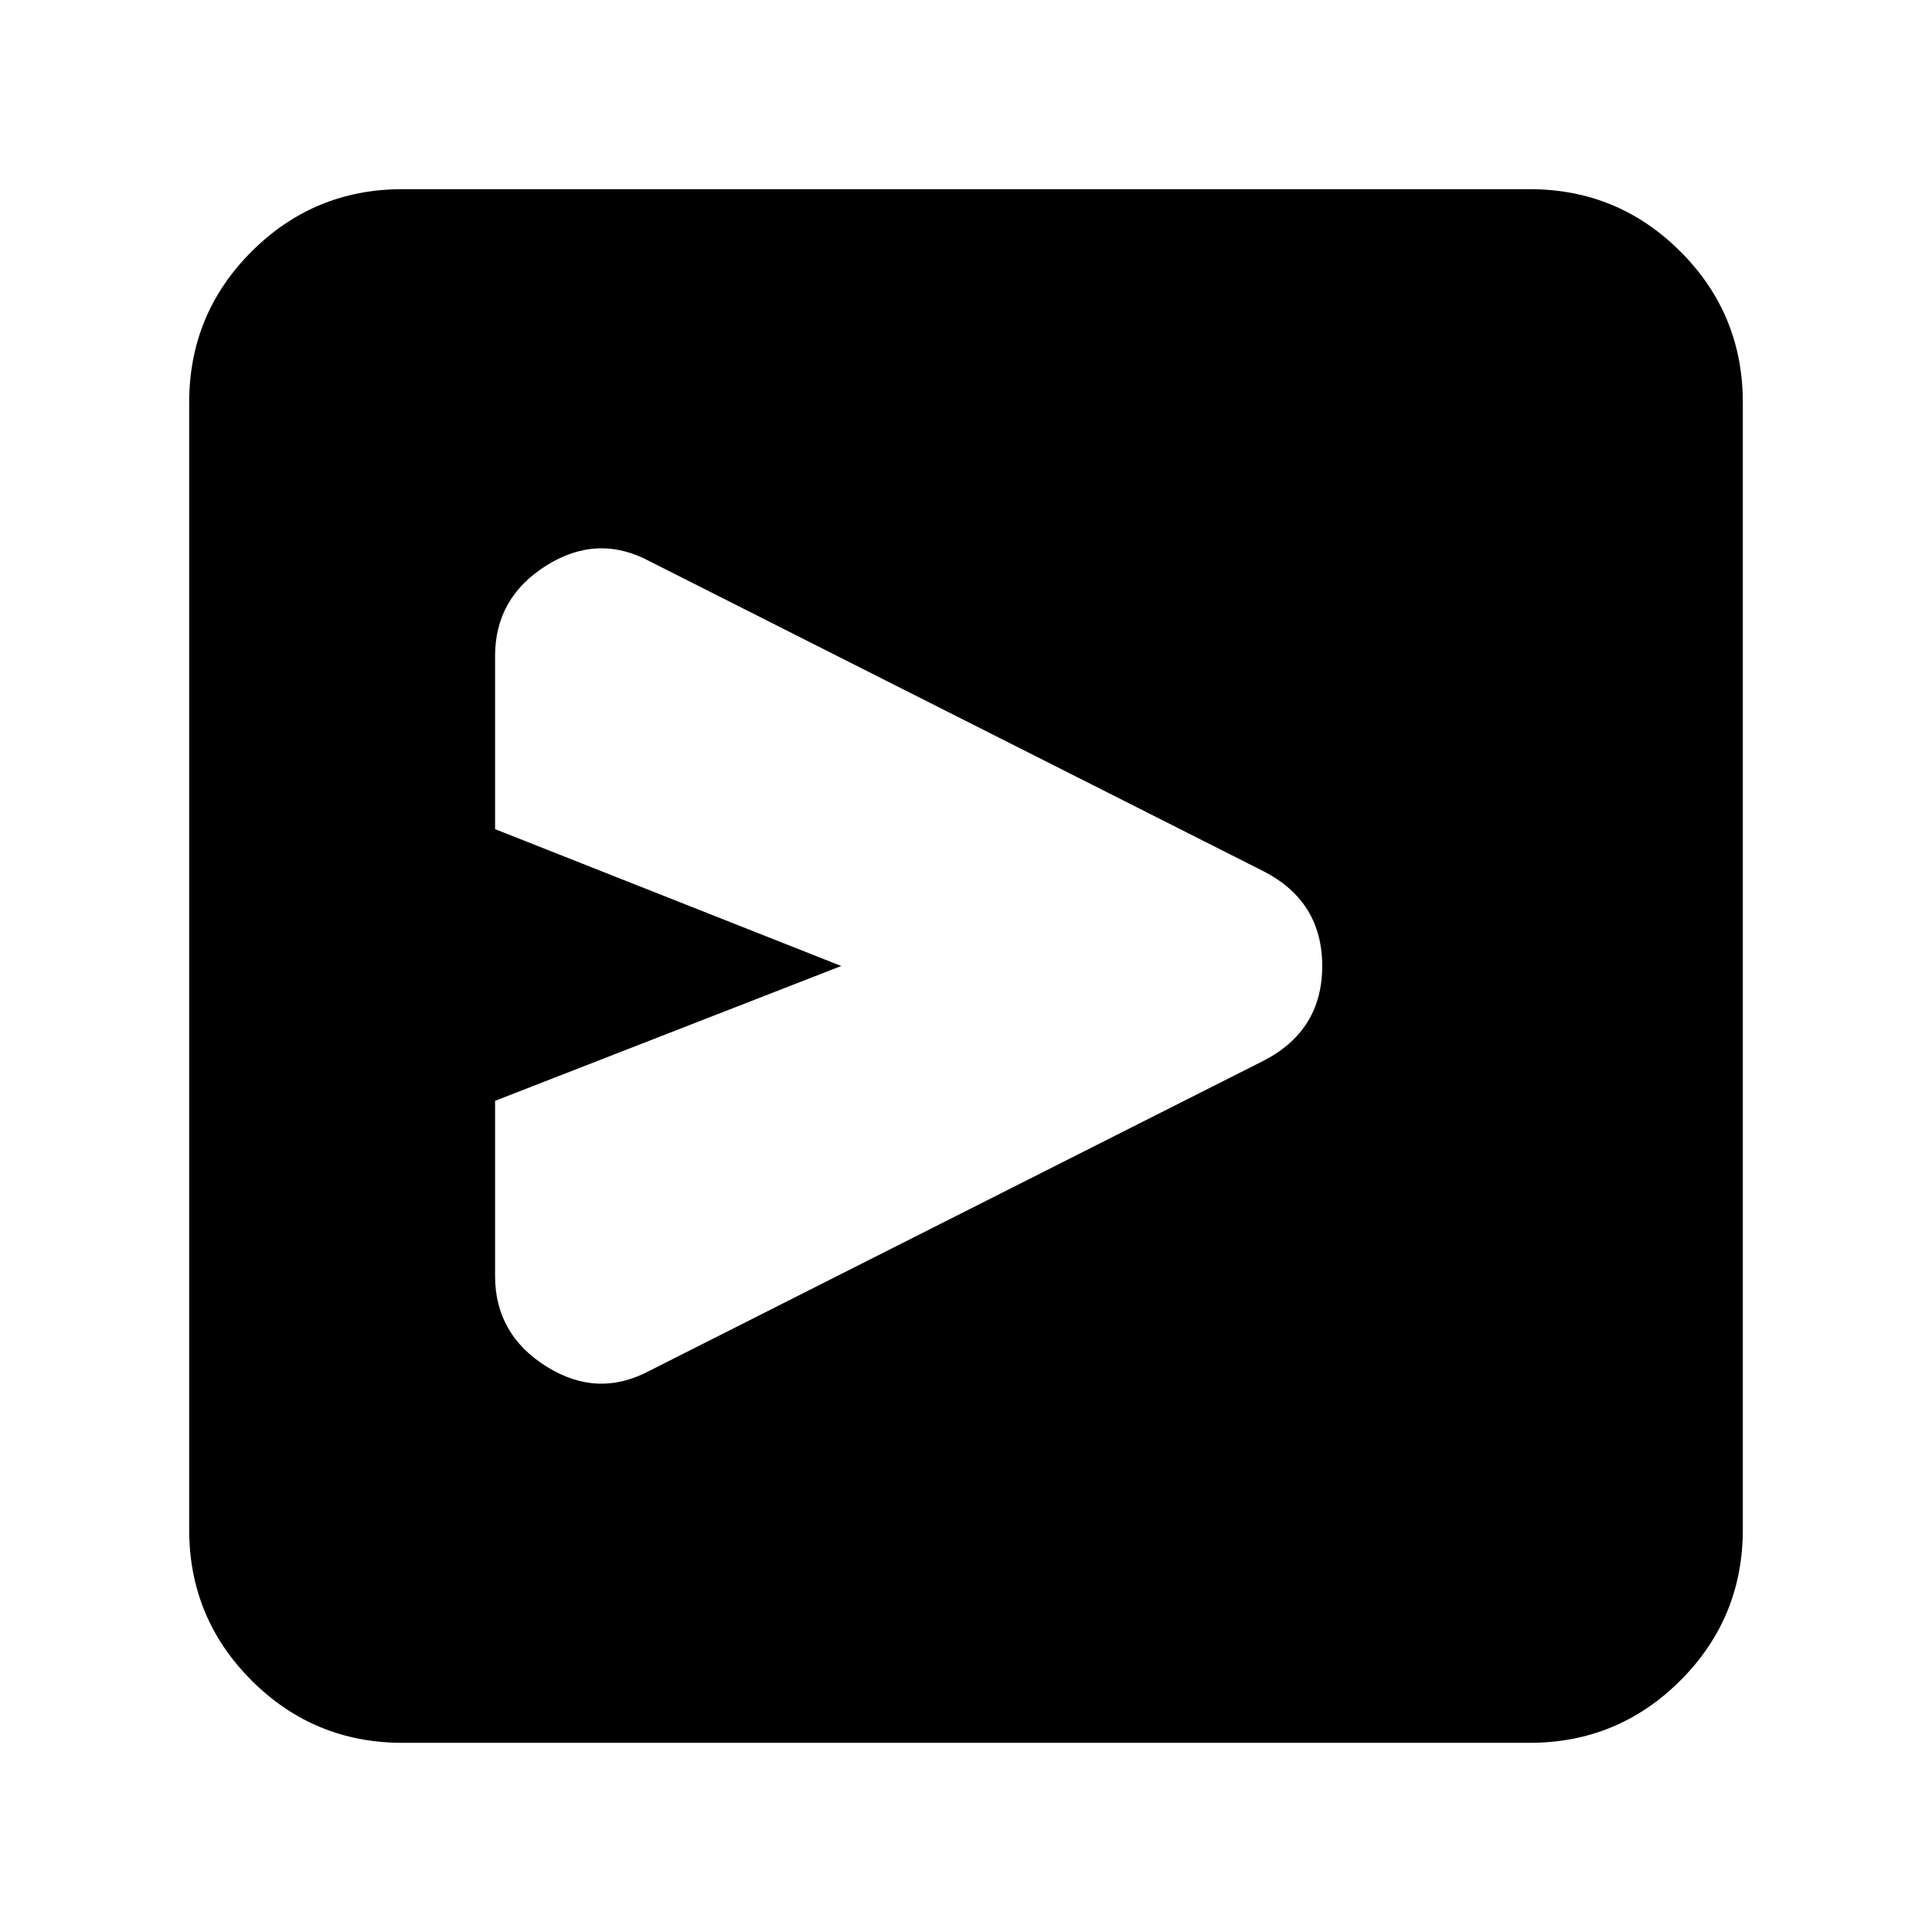 <svg xmlns="http://www.w3.org/2000/svg" height="24" viewBox="0 -960 960 960" width="24"><path d="M628-433q29-15 29-47t-29-47L323-681q-26-14-51.5 2T246-634v86l172 68-172 67v87q0 29 25.5 45t51.5 2l305-154Zm94-47ZM200-94q-44 0-75-31t-31-75v-560q0-44 31-75t75-31h560q44 0 75 31t31 75v560q0 44-31 75t-75 31H200Z"/></svg>